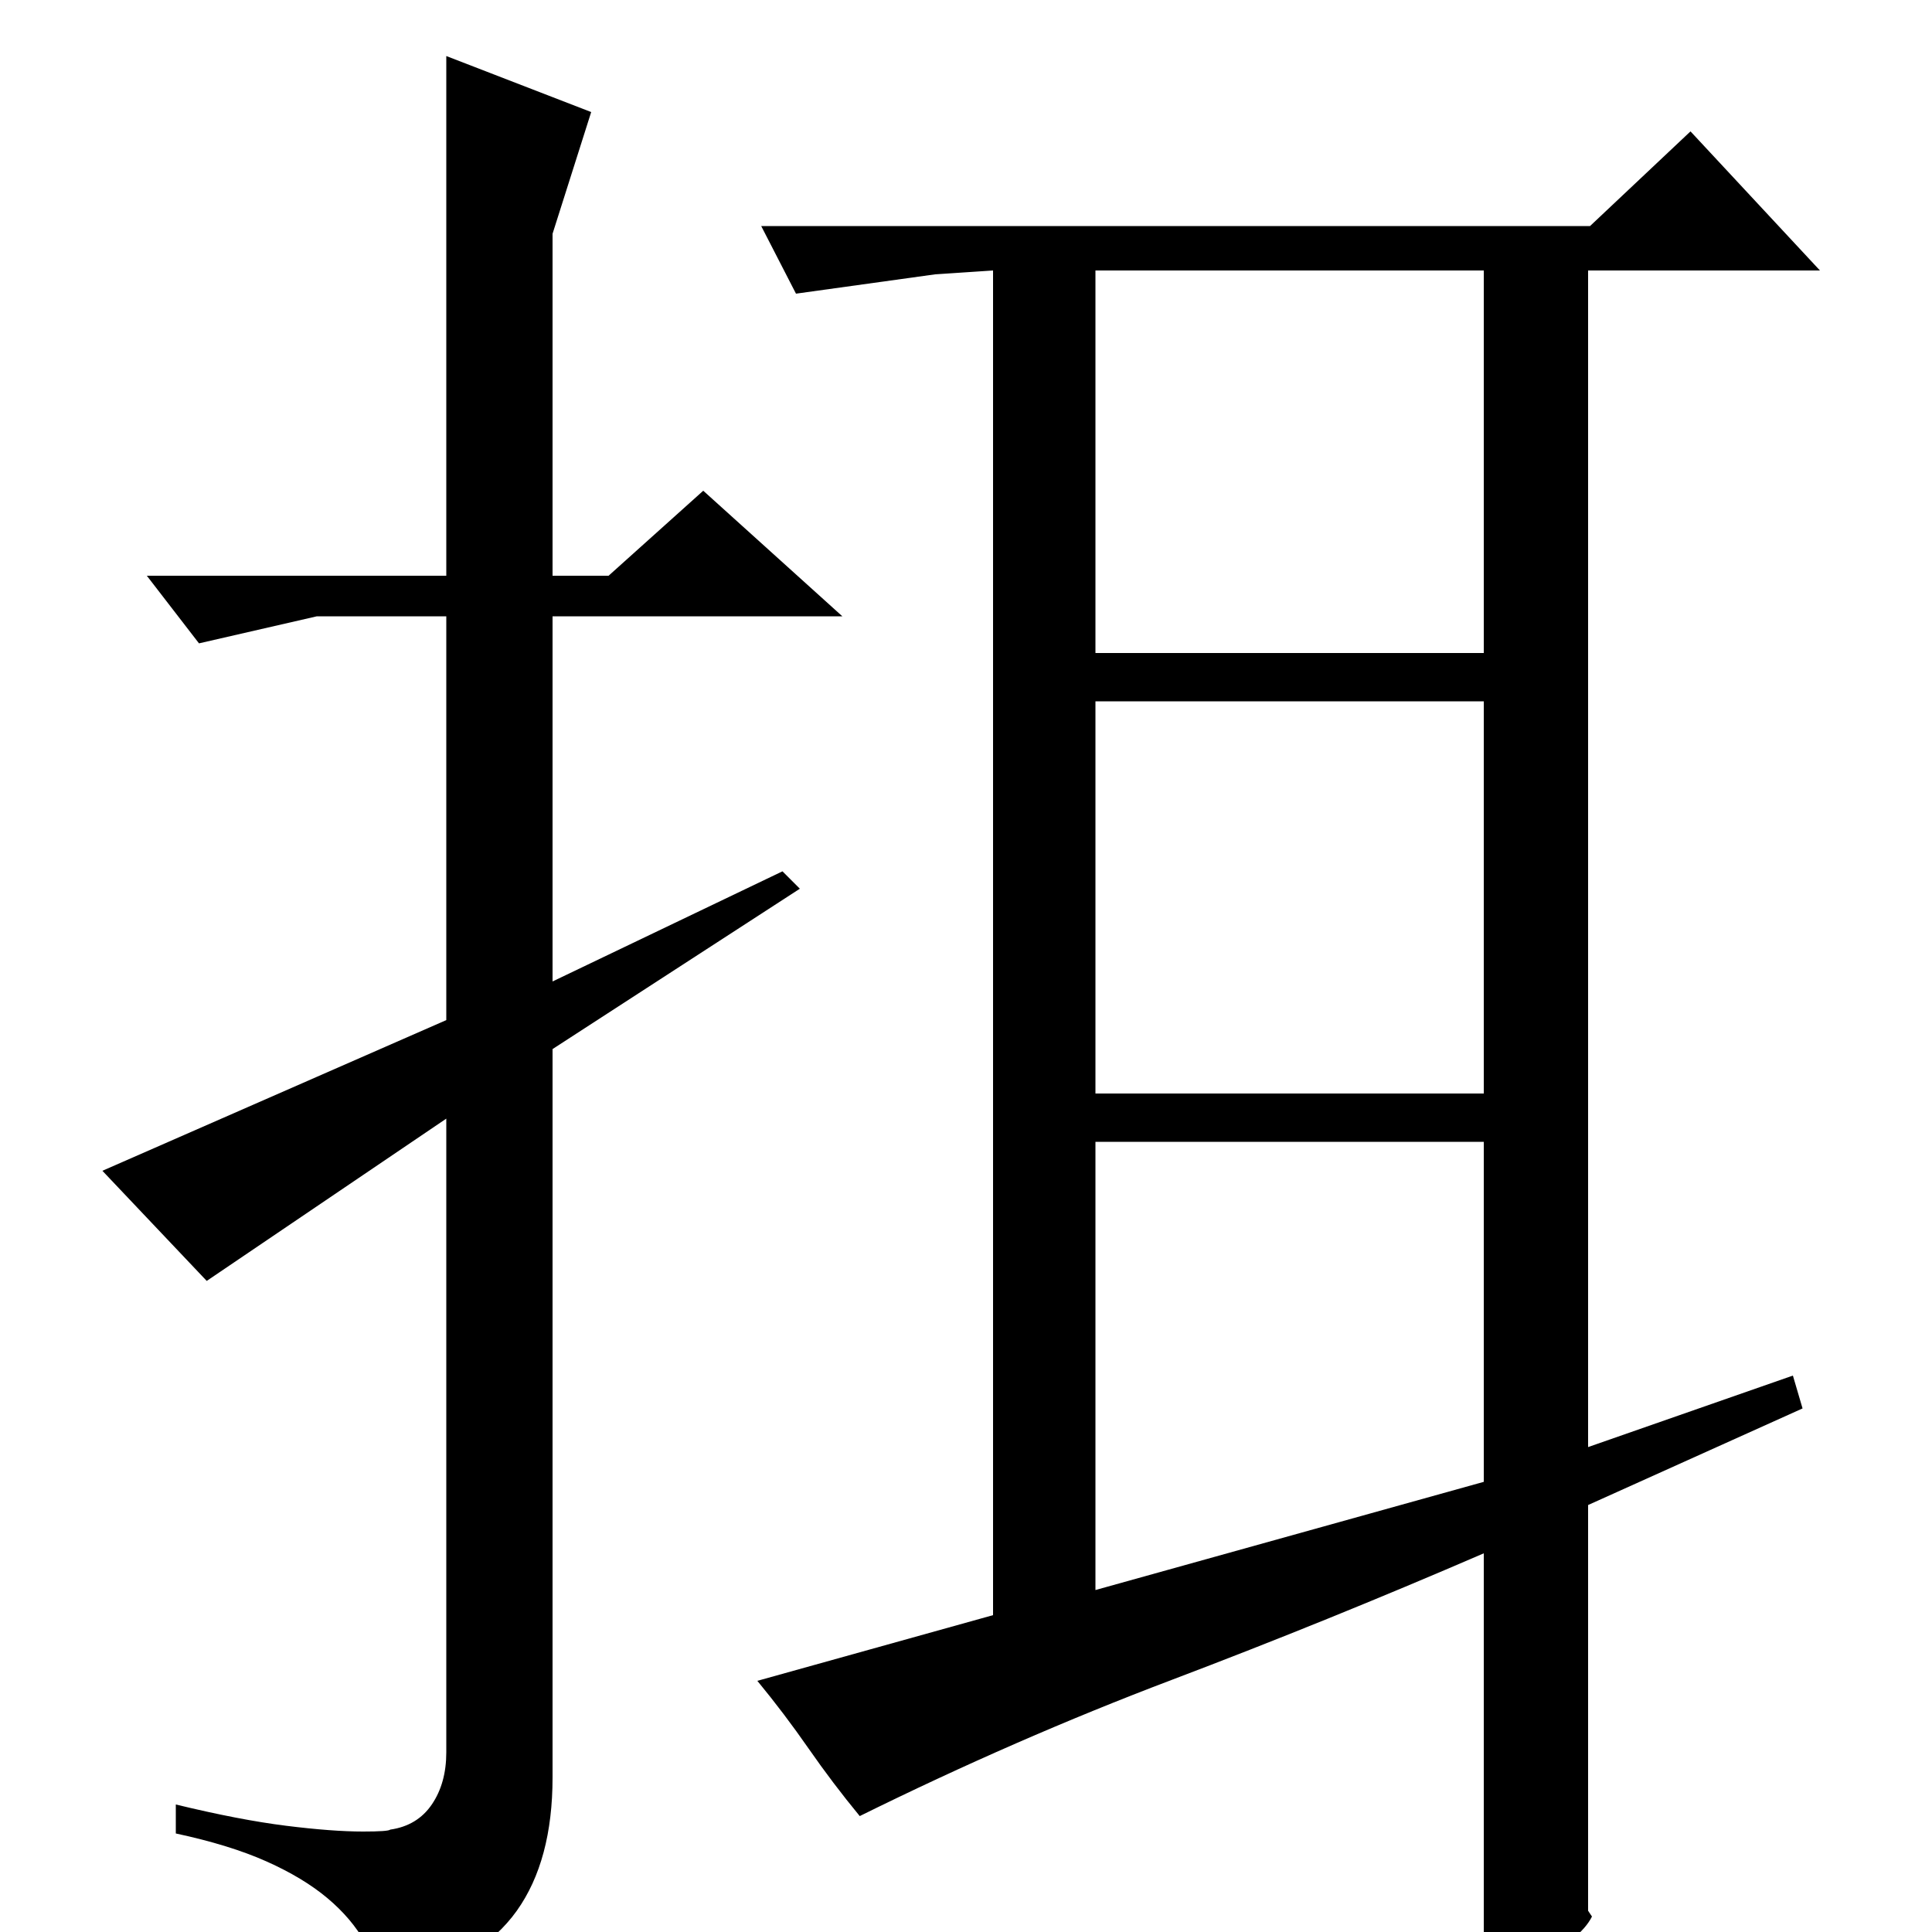 <?xml version="1.0" standalone="no"?>
<!DOCTYPE svg PUBLIC "-//W3C//DTD SVG 1.1//EN" "http://www.w3.org/Graphics/SVG/1.1/DTD/svg11.dtd" >
<svg xmlns="http://www.w3.org/2000/svg" xmlns:xlink="http://www.w3.org/1999/xlink" version="1.1" viewBox="0 -200 1000 1000">
  <g transform="matrix(1 0 0 -1 0 800)">
   <path fill="currentColor"
d="M824 8q-3 -6 -10.5 -12t-16 -11t-17 -8t-12.5 -3v222q-81 -35 -161.5 -65.5t-161.5 -70.5q-14 17 -26.5 35t-26.5 35l122 34v696l-30 -2l-72 -10l-18 35h429l52 49l67 -72h-120v-609l106 37l5 -17l-111 -50v-210zM567 434h201v203h-201v-203zM567 662h201v198h-201v-198z
M567 177l201 56v176h-201v-232zM286 457v-377q0 -43 -18.5 -69t-66.5 -44q-5 15 -12 27.5t-19.5 23t-31.5 19t-47 14.5v15q33 -8 57 -11t40 -3q13 0 14 1q14 2 21.5 13t7.5 27v328l-124 -84l-54 57l178 78v209h-67l-61 -14l-27 35h155v269l75 -29l-20 -63v-177h29l49 44
l72 -65h-150v-189l119 57l9 -9z" />
  </g>

</svg>
